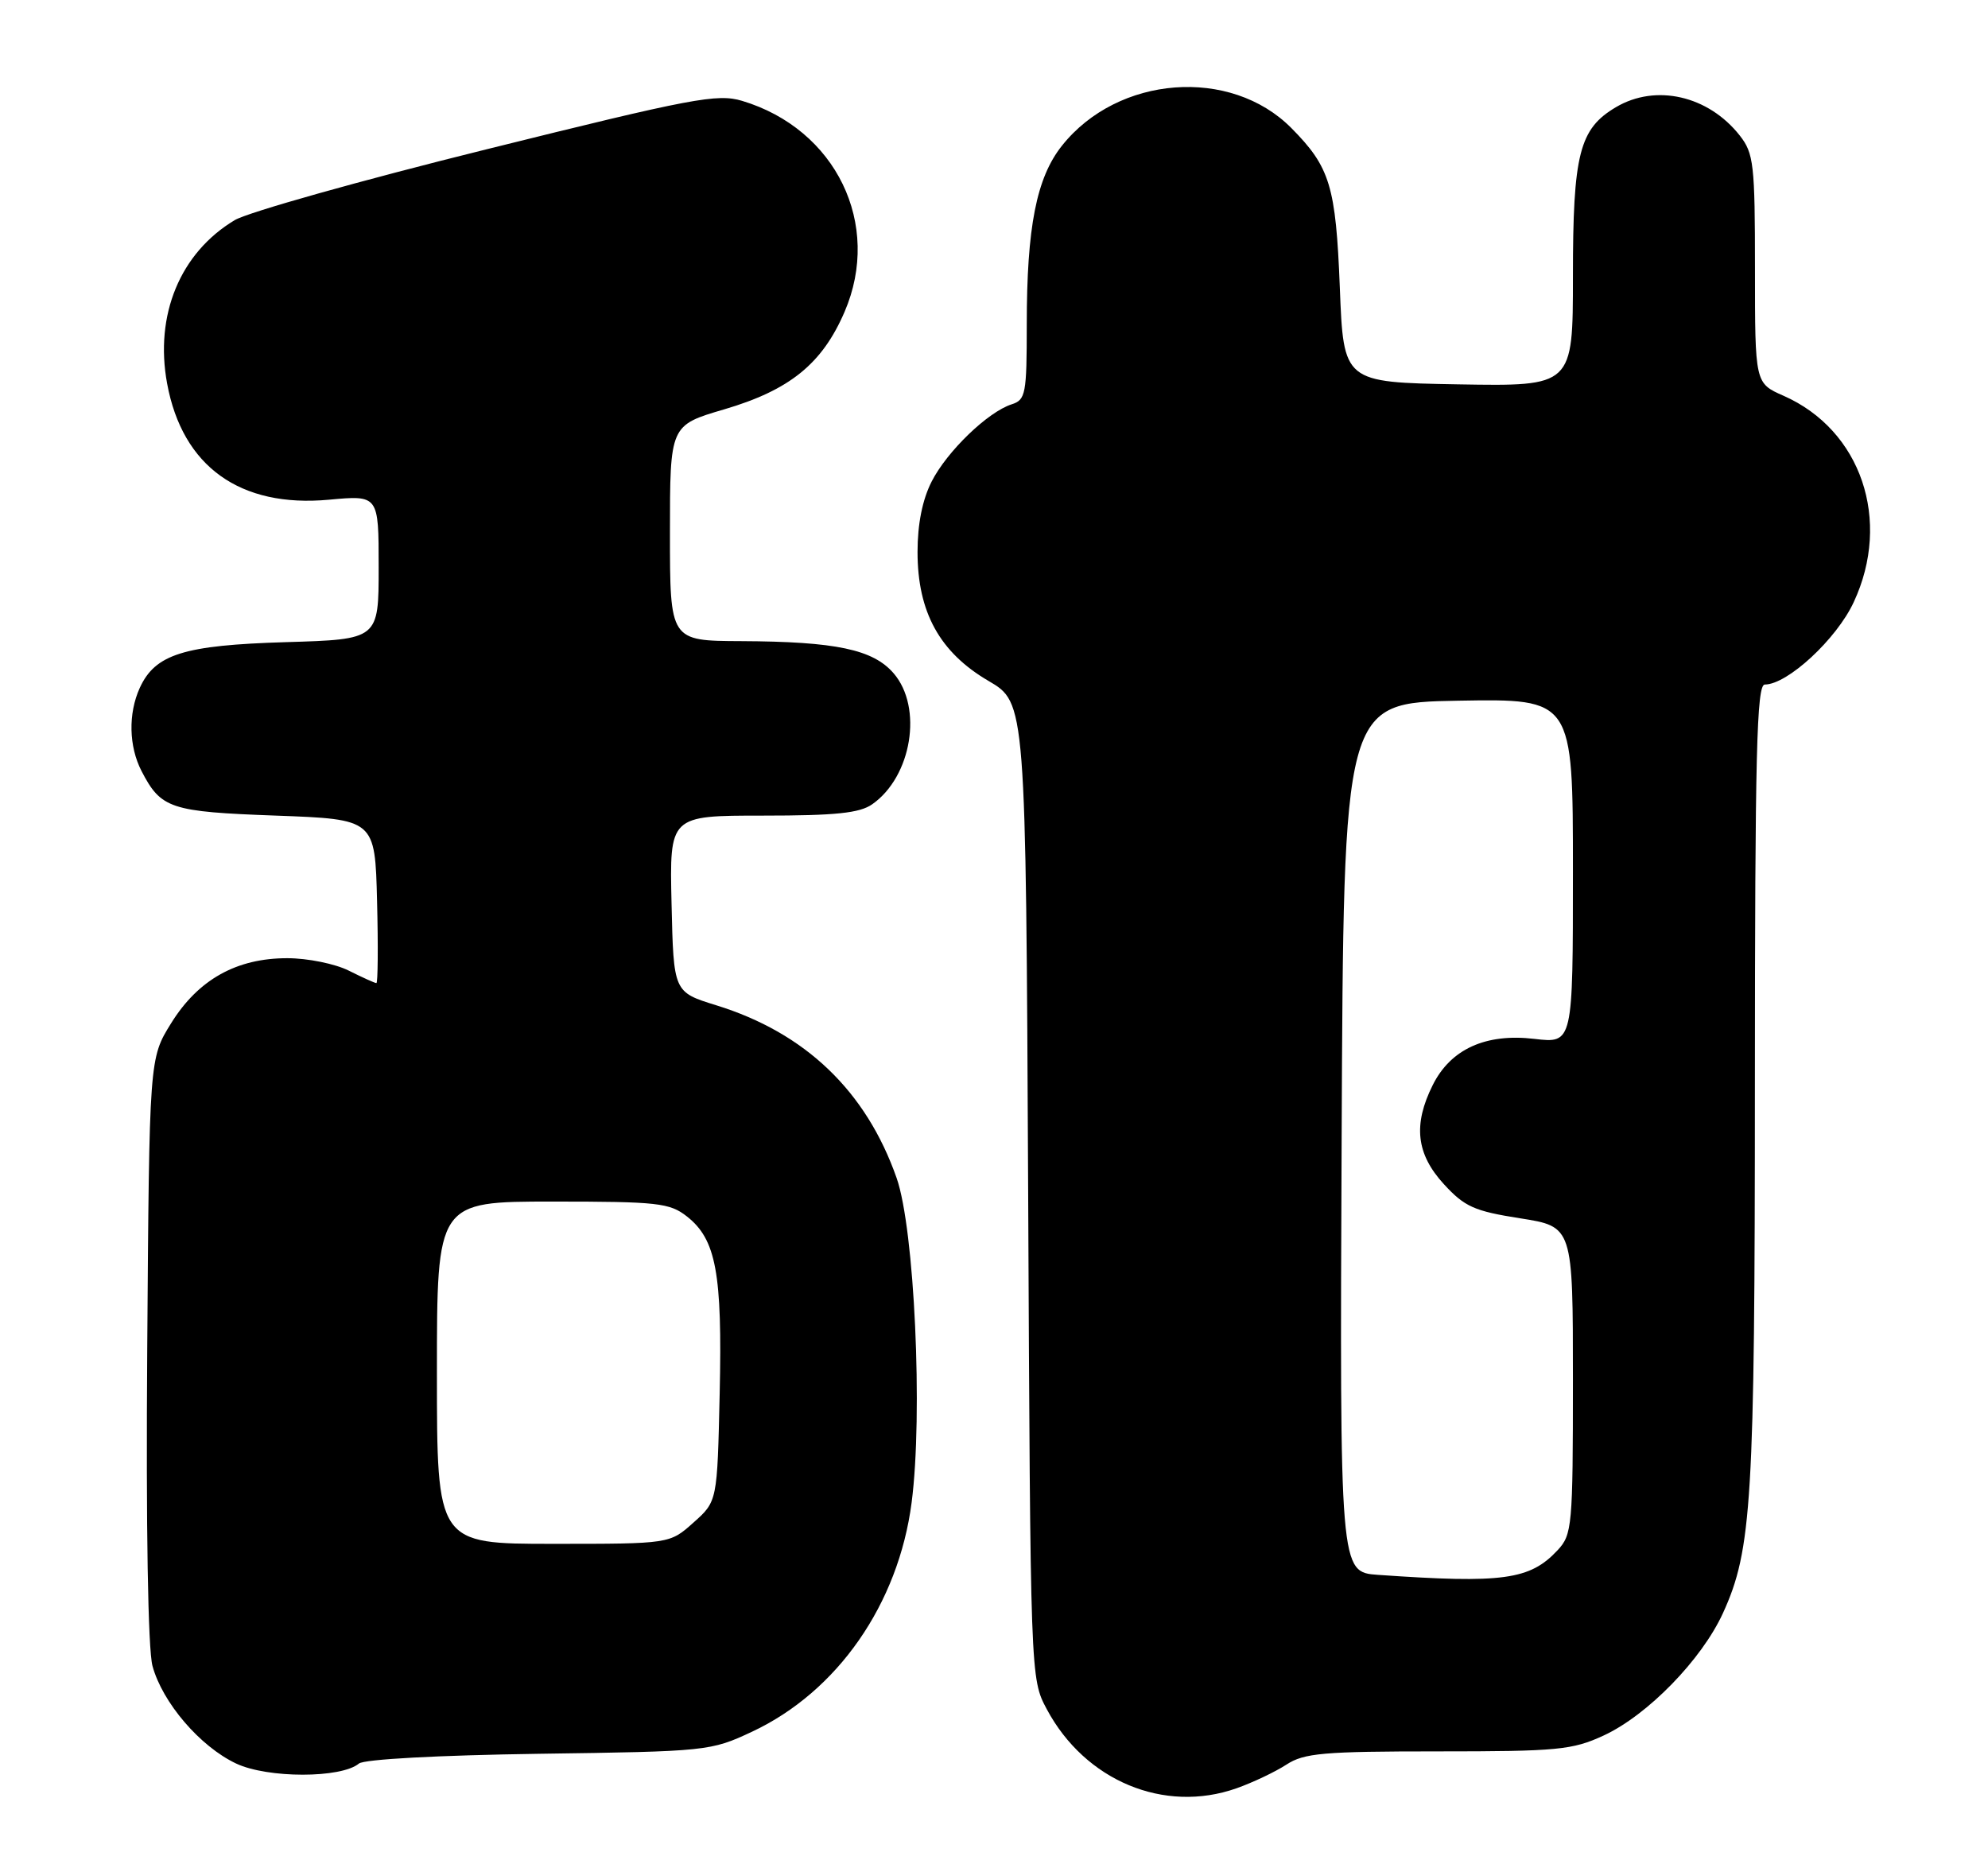 <?xml version="1.0" encoding="UTF-8" standalone="no"?>
<!DOCTYPE svg PUBLIC "-//W3C//DTD SVG 1.1//EN" "http://www.w3.org/Graphics/SVG/1.1/DTD/svg11.dtd" >
<svg xmlns="http://www.w3.org/2000/svg" xmlns:xlink="http://www.w3.org/1999/xlink" version="1.1" viewBox="0 0 273 256">
 <g >
 <path fill="currentColor"
d=" M 169.80 245.57 C 172.03 244.78 175.11 243.32 176.65 242.32 C 179.08 240.73 181.72 240.50 197.47 240.50 C 213.89 240.50 215.92 240.31 220.22 238.32 C 226.25 235.53 233.68 227.91 236.61 221.50 C 240.58 212.81 240.98 206.10 240.99 148.75 C 241.00 103.46 241.23 94.00 242.35 94.00 C 245.46 94.00 252.21 87.76 254.56 82.69 C 259.80 71.45 255.58 59.05 244.93 54.35 C 241.00 52.62 241.00 52.62 241.00 36.94 C 241.00 22.56 240.83 21.05 238.91 18.61 C 234.60 13.13 227.39 11.48 221.92 14.71 C 216.88 17.68 216.00 21.13 216.00 37.93 C 216.00 53.05 216.00 53.05 200.25 52.78 C 184.50 52.50 184.50 52.50 183.99 39.50 C 183.44 25.55 182.65 22.95 177.34 17.59 C 168.99 9.16 153.51 10.34 145.83 20.01 C 142.33 24.41 141.00 31.18 141.00 44.57 C 141.00 54.10 140.85 54.91 138.93 55.52 C 135.67 56.56 130.06 61.96 127.94 66.12 C 126.67 68.61 126.00 71.95 126.00 75.80 C 126.00 84.05 129.04 89.58 135.74 93.50 C 140.87 96.50 140.87 96.50 141.19 163.50 C 141.50 230.50 141.50 230.50 143.75 234.71 C 149.01 244.55 159.87 249.07 169.80 245.57 Z  M 49.29 242.17 C 50.00 241.58 60.20 241.03 74.00 240.83 C 97.12 240.51 97.59 240.46 103.27 237.80 C 115.01 232.30 123.38 220.26 125.19 206.31 C 126.76 194.18 125.58 168.77 123.13 161.77 C 118.94 149.82 110.59 141.82 98.34 138.04 C 92.50 136.23 92.50 136.23 92.22 124.11 C 91.94 112.00 91.94 112.00 104.75 112.00 C 114.73 112.00 118.05 111.66 119.78 110.44 C 125.21 106.64 126.76 97.15 122.72 92.46 C 119.89 89.18 114.79 88.10 101.75 88.04 C 92.00 88.00 92.00 88.00 92.00 73.20 C 92.00 58.40 92.00 58.40 99.46 56.21 C 108.46 53.56 112.91 49.95 115.98 42.82 C 121.15 30.80 114.80 17.72 101.91 13.85 C 98.50 12.83 95.11 13.47 66.82 20.50 C 49.59 24.77 34.03 29.15 32.23 30.23 C 24.74 34.72 21.21 43.25 22.95 52.67 C 25.05 64.07 32.98 69.75 45.18 68.62 C 52.00 67.99 52.00 67.99 52.00 77.89 C 52.00 87.80 52.00 87.80 39.25 88.18 C 25.23 88.60 21.31 89.83 19.19 94.47 C 17.59 97.99 17.69 102.49 19.43 105.87 C 22.11 111.05 23.37 111.47 37.90 112.00 C 51.50 112.50 51.50 112.50 51.78 123.75 C 51.94 129.94 51.89 135.00 51.69 135.00 C 51.48 135.00 49.78 134.23 47.90 133.29 C 46.03 132.35 42.24 131.58 39.47 131.58 C 32.49 131.57 27.22 134.51 23.50 140.51 C 20.50 145.34 20.50 145.34 20.22 185.19 C 20.04 209.78 20.32 226.47 20.94 228.77 C 22.31 233.81 27.48 239.84 32.43 242.17 C 36.76 244.21 46.84 244.21 49.29 242.17 Z  M 189.24 216.26 C 183.98 215.89 183.98 215.89 184.24 156.20 C 184.50 96.50 184.50 96.50 200.25 96.22 C 216.00 95.95 216.00 95.95 216.00 119.61 C 216.00 143.28 216.00 143.28 210.72 142.66 C 204.03 141.87 199.22 144.05 196.75 149.00 C 194.03 154.44 194.48 158.46 198.27 162.60 C 201.13 165.72 202.45 166.31 208.77 167.30 C 216.00 168.44 216.00 168.44 216.00 189.53 C 216.00 209.56 215.89 210.74 213.90 212.87 C 210.10 216.95 206.40 217.46 189.24 216.26 Z  M 60.00 188.50 C 60.00 165.00 60.00 165.00 75.87 165.00 C 90.35 165.00 91.96 165.18 94.34 167.05 C 98.34 170.20 99.20 174.85 98.83 191.33 C 98.50 206.17 98.50 206.17 95.23 209.08 C 91.97 212.00 91.97 212.00 75.98 212.00 C 60.00 212.00 60.00 212.00 60.00 188.50 Z "/>
</g>
</svg>